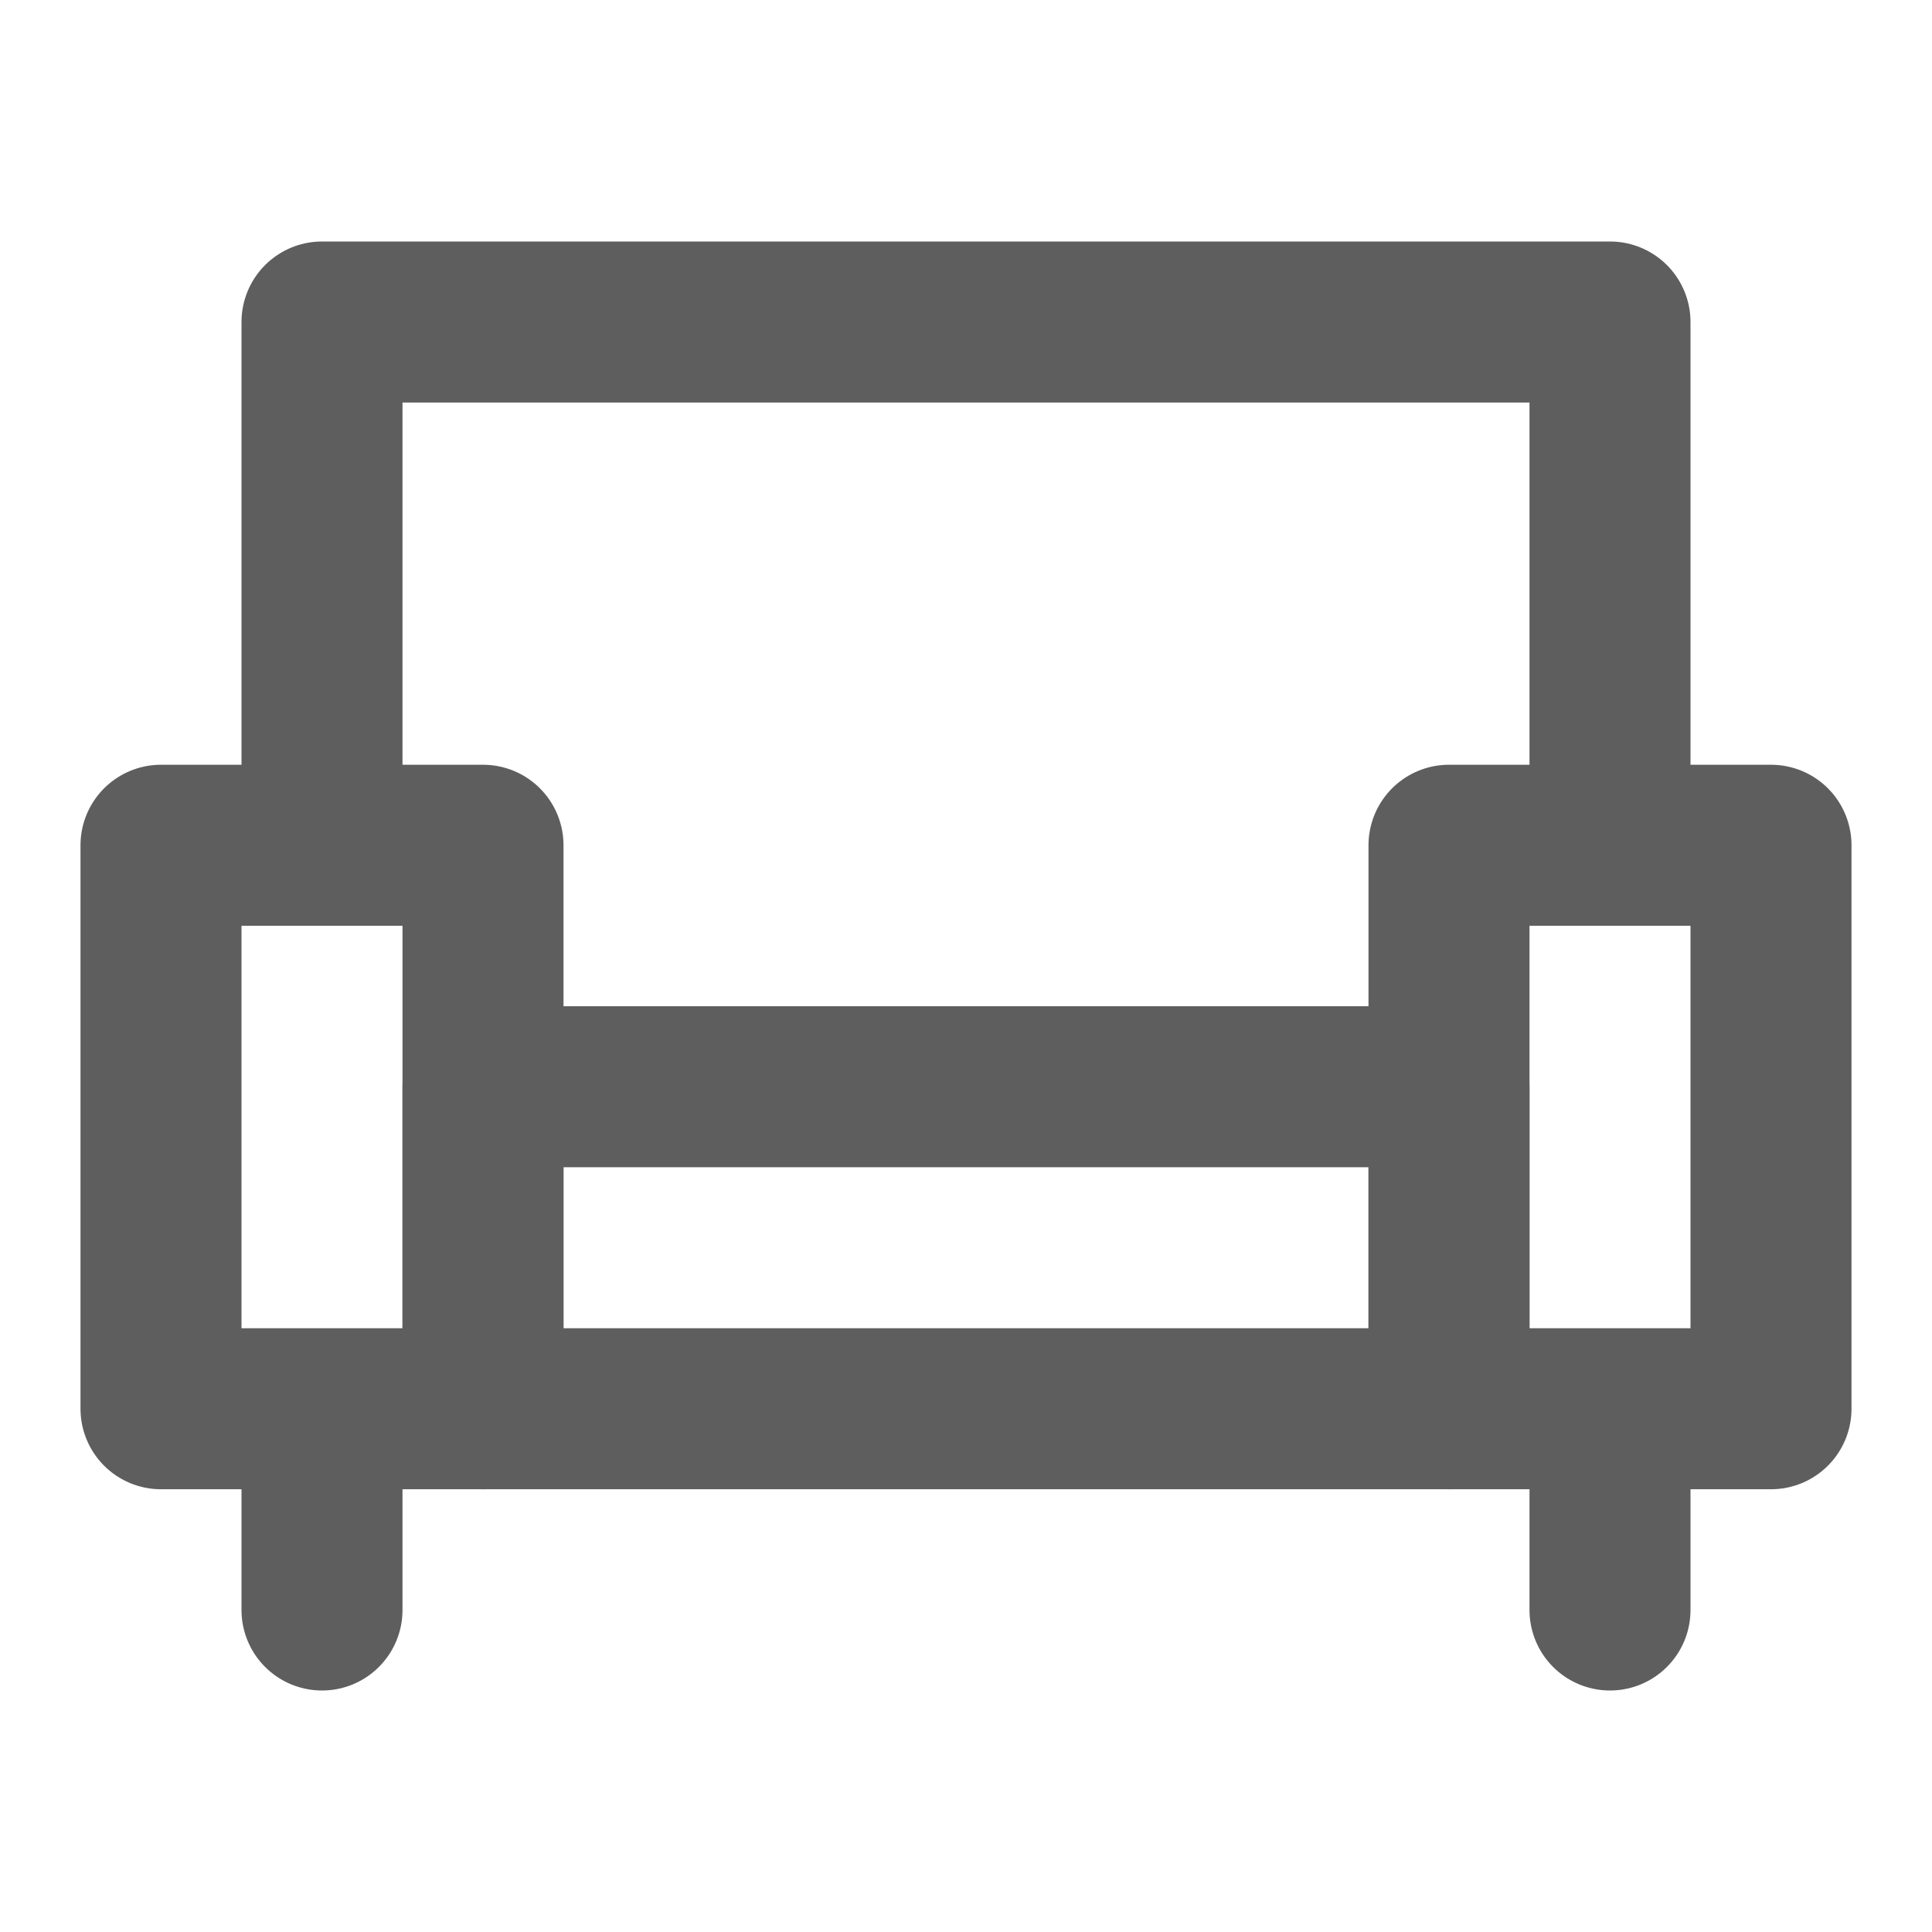 <svg width="80" height="80" fill="none" stroke="#5e5e5e" stroke-linecap="round" stroke-linejoin="round" stroke-width="2" viewBox="0 0 24 24" xmlns="http://www.w3.org/2000/svg">
  <path d="M6 10.5H2v7h4v-7Z"></path>
  <path d="M22 10.5h-4v7h4v-7Z"></path>
  <path d="M18 13.5H6v4h12v-4Z"></path>
  <path d="M4 10V4h16v6"></path>
  <path d="M4 18v2"></path>
  <path d="M20 18v2"></path>
</svg>